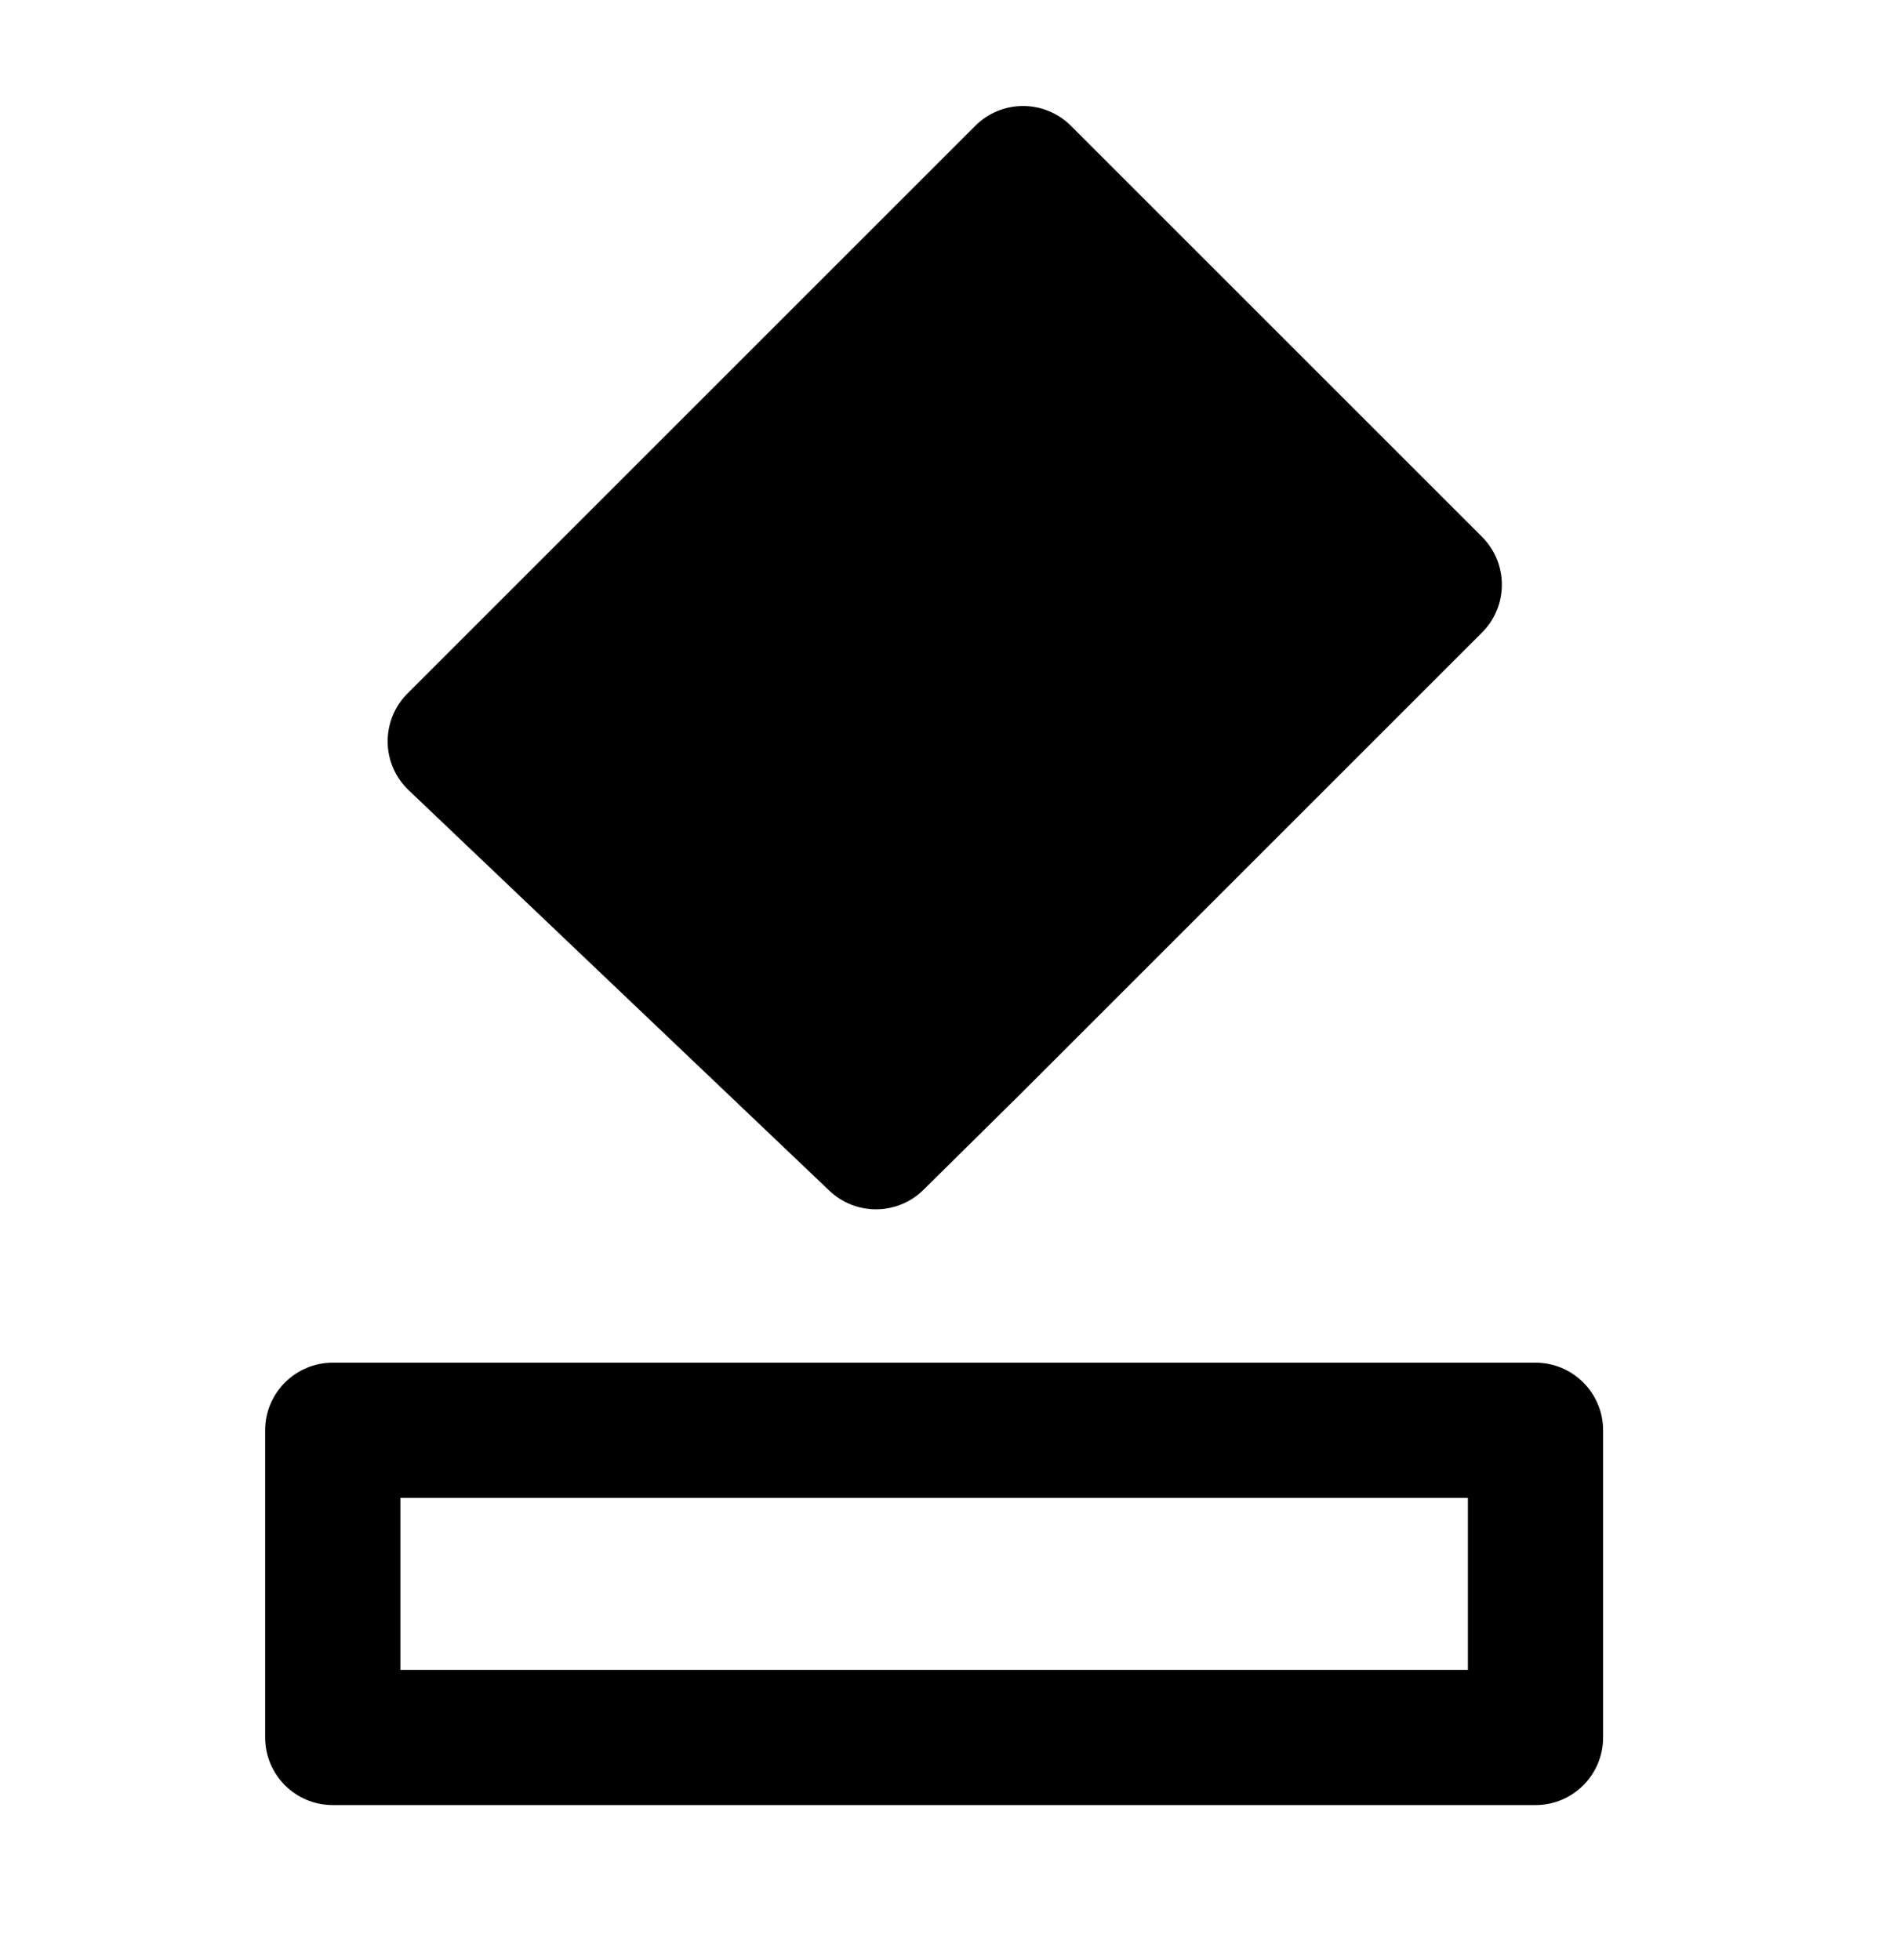 <svg width="28" height="29" viewBox="0 0 28 29" fill="none" xmlns="http://www.w3.org/2000/svg">
<path fill-rule="evenodd" clip-rule="evenodd" d="M5.734 10.979C5.731 10.71 5.836 10.45 6.027 10.26L14.426 1.861C14.816 1.471 15.449 1.471 15.84 1.861L21.922 7.943C22.312 8.334 22.312 8.967 21.922 9.357L15.107 16.172L13.66 17.602C13.276 17.982 12.659 17.988 12.268 17.616L6.045 11.691C5.849 11.505 5.737 11.249 5.734 10.979ZM4.922 20.16C4.37 20.16 3.922 20.608 3.922 21.16V25.705C3.922 26.257 4.37 26.705 4.922 26.705H22.712C23.264 26.705 23.712 26.257 23.712 25.705V21.16C23.712 20.608 23.264 20.16 22.712 20.16H4.922ZM5.922 24.705V22.16H21.712V24.705H5.922Z" fill="black"/>
</svg>

